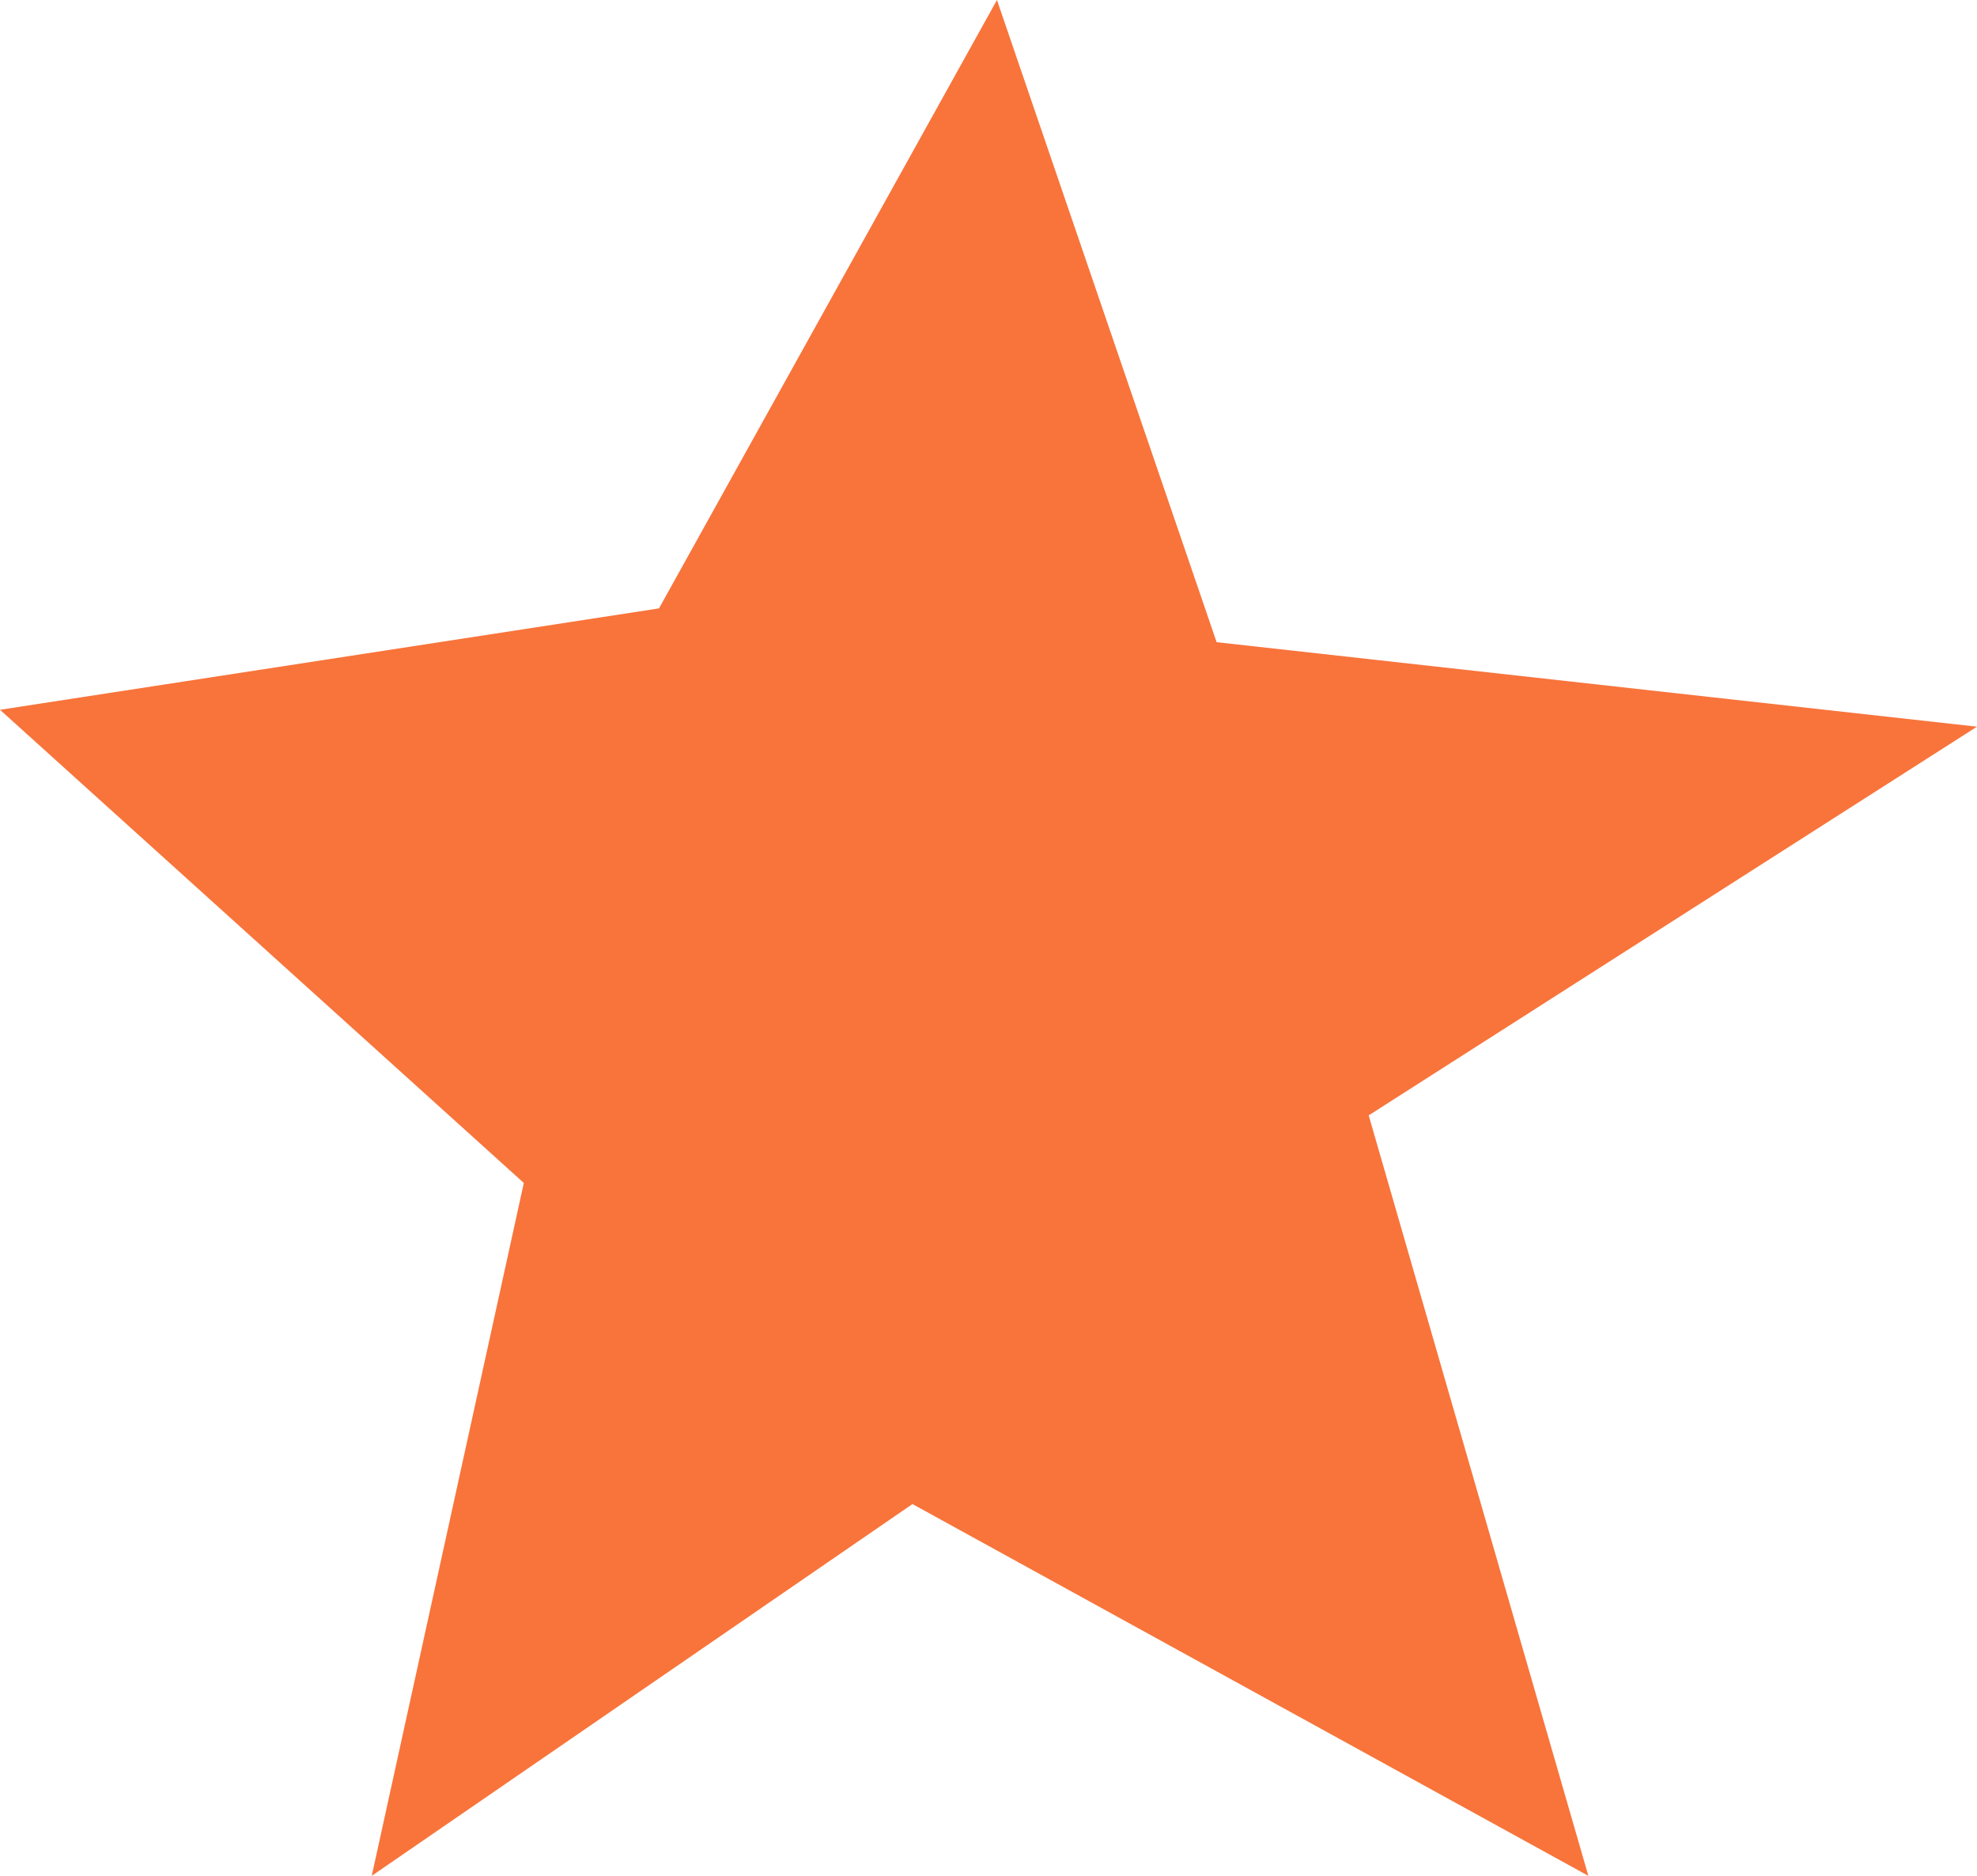 <?xml version="1.0" encoding="utf-8"?>
<!-- Generator: Adobe Illustrator 22.0.1, SVG Export Plug-In . SVG Version: 6.00 Build 0)  -->
<svg version="1.1" id="Слой_1" xmlns="http://www.w3.org/2000/svg" xmlns:xlink="http://www.w3.org/1999/xlink" x="0px" y="0px"
	 viewBox="0 0 11.7 11.1" style="enable-background:new 0 0 11.7 11.1;" xml:space="preserve">
<style type="text/css">
	.st0{fill:#F8743B;}
</style>
<polygon class="st0" points="0,4.2 3.9,3.6 5.9,0 7.2,3.8 11.7,4.3 8.1,6.6 9.4,11.1 5.4,8.9 2.2,11.1 3.1,7 "/>
</svg>
